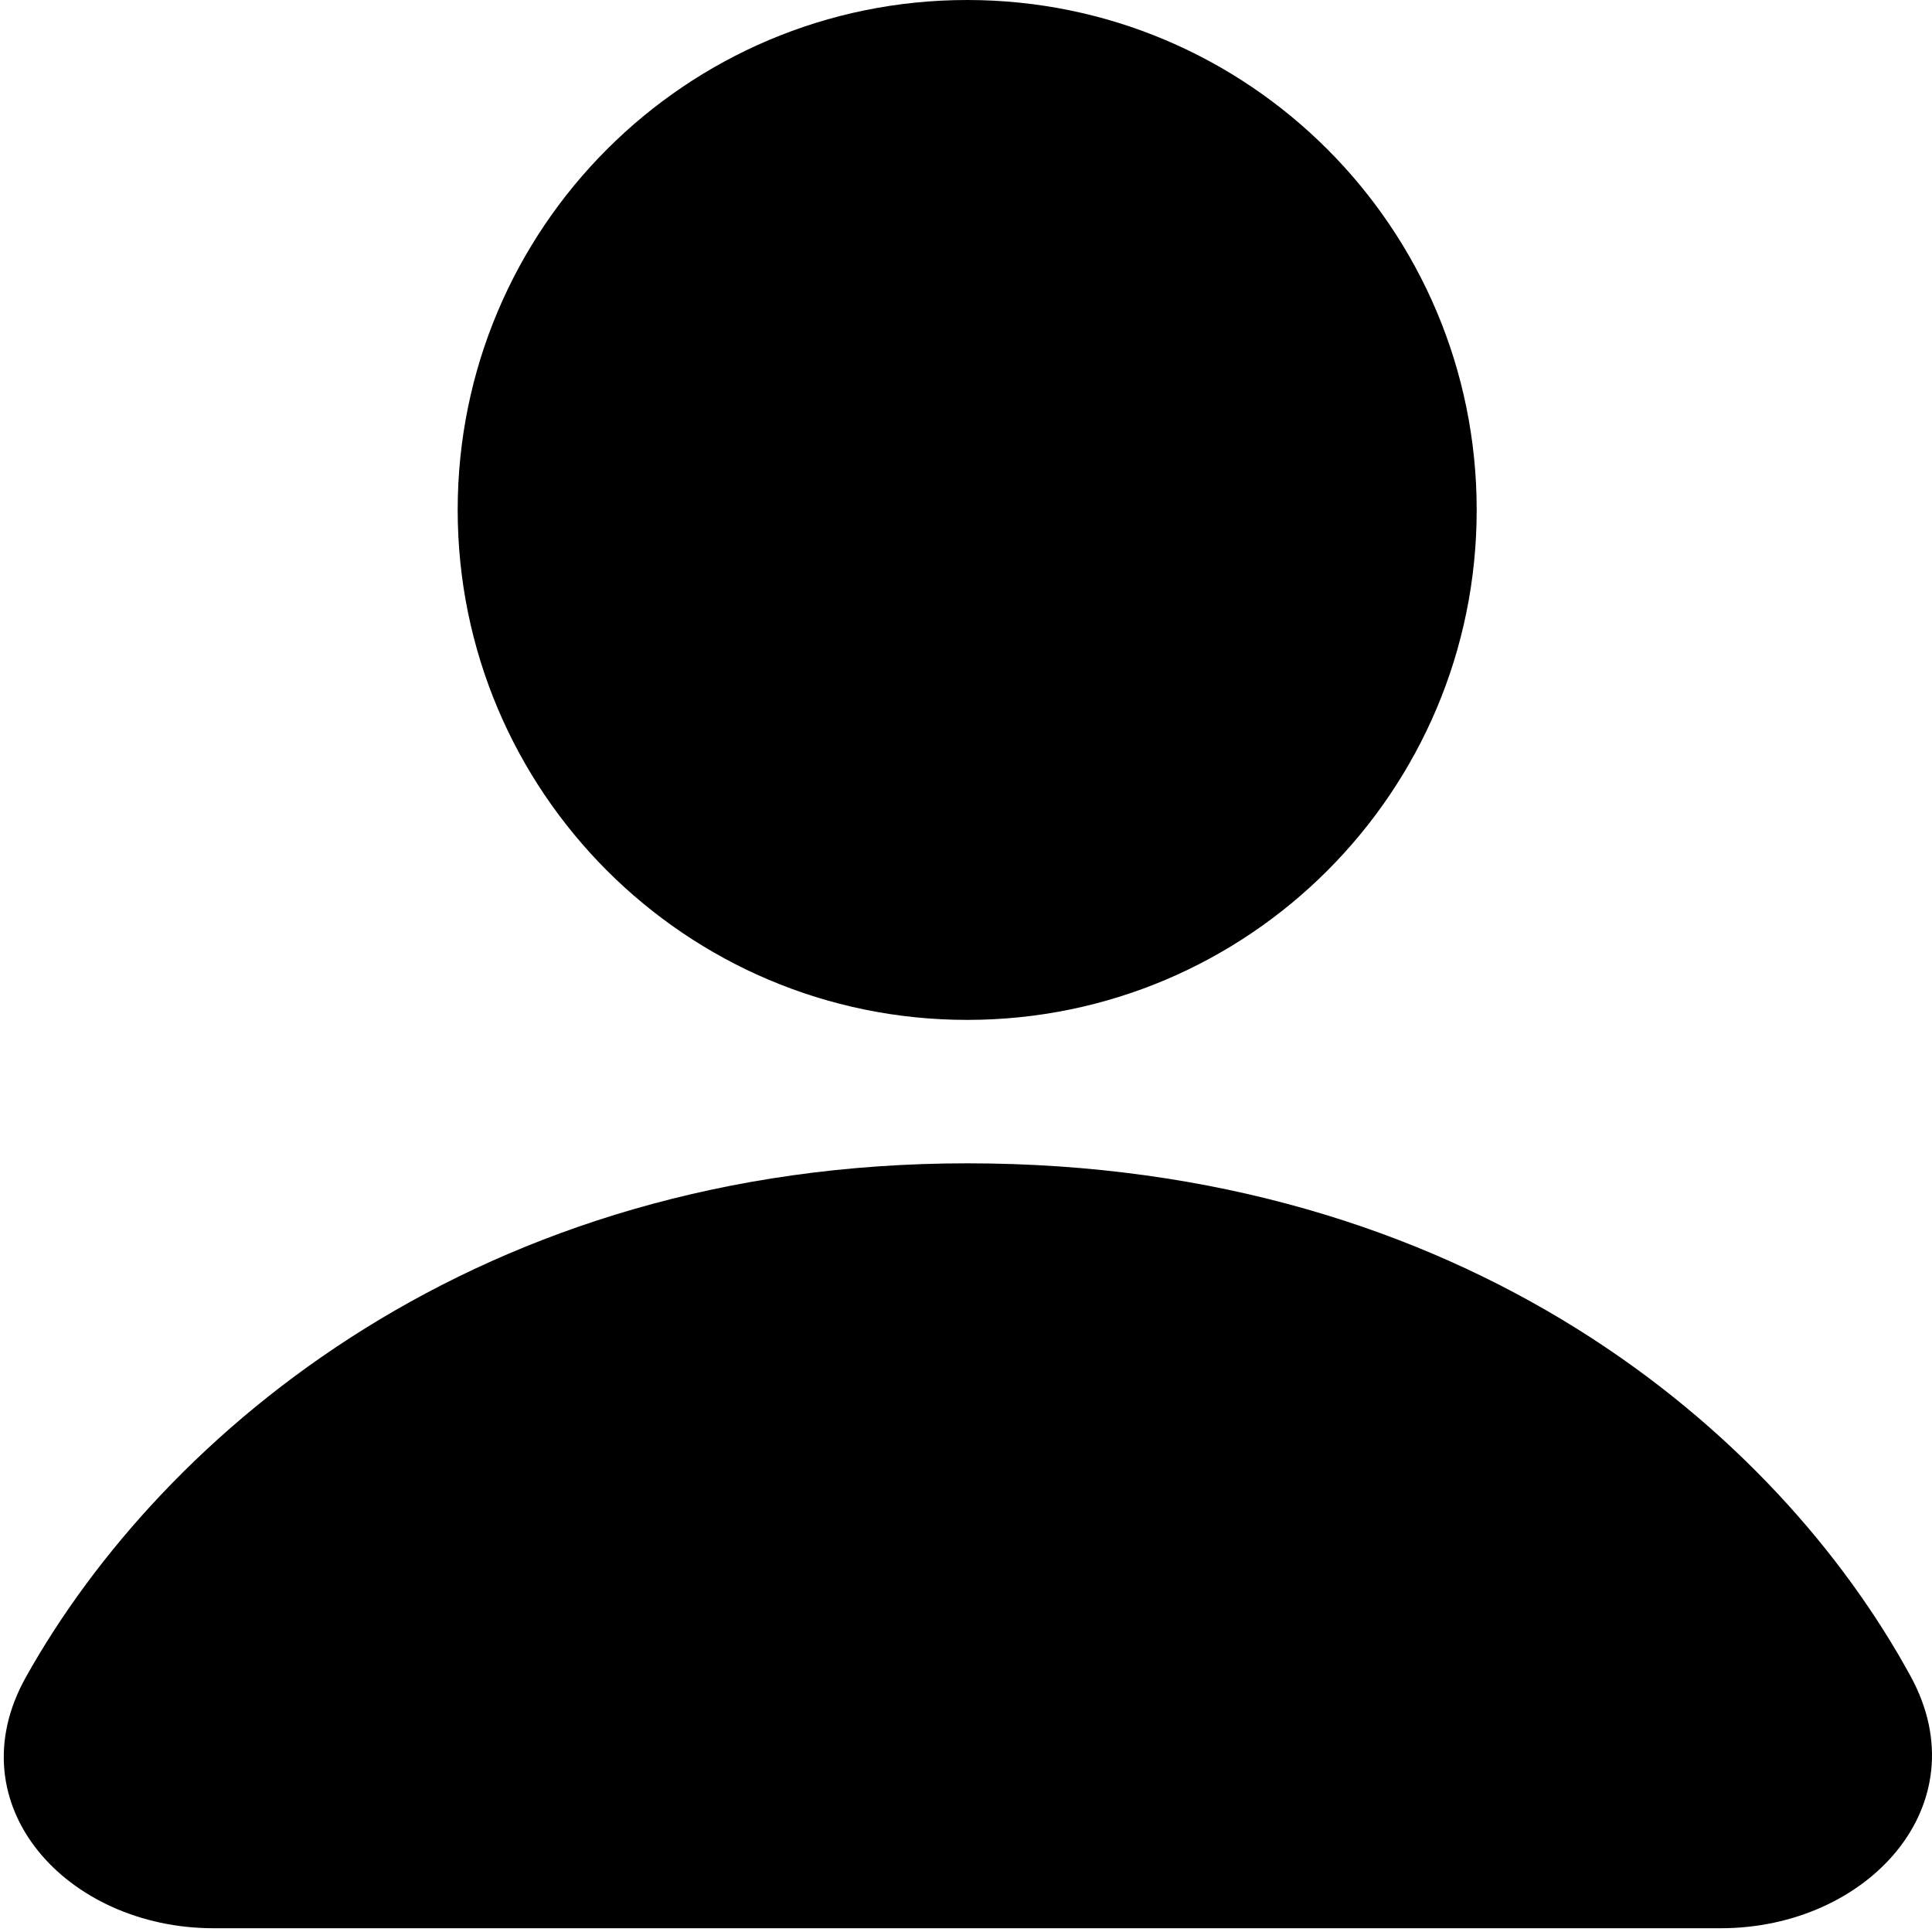<svg width="513" height="513" viewBox="0 0 513 513" fill="none" xmlns="http://www.w3.org/2000/svg">
	<path d="M256.815 308.893C127.358 308.893 43.234 380.298 6.871 445.328C-12.134 479.317 17.787 512 56.702 512H456.928C495.844 512 525.982 479.309 507.337 445.122C471.902 380.147 389.202 308.893 256.815 308.893Z" fill="currentColor"/>
	<path d="M392.103 135.405C392.103 210.187 331.533 270.81 256.815 270.81C182.098 270.81 121.527 210.187 121.527 135.405C121.527 60.623 182.098 0 256.815 0C331.533 0 392.103 60.623 392.103 135.405Z" fill="currentColor"/>
</svg>